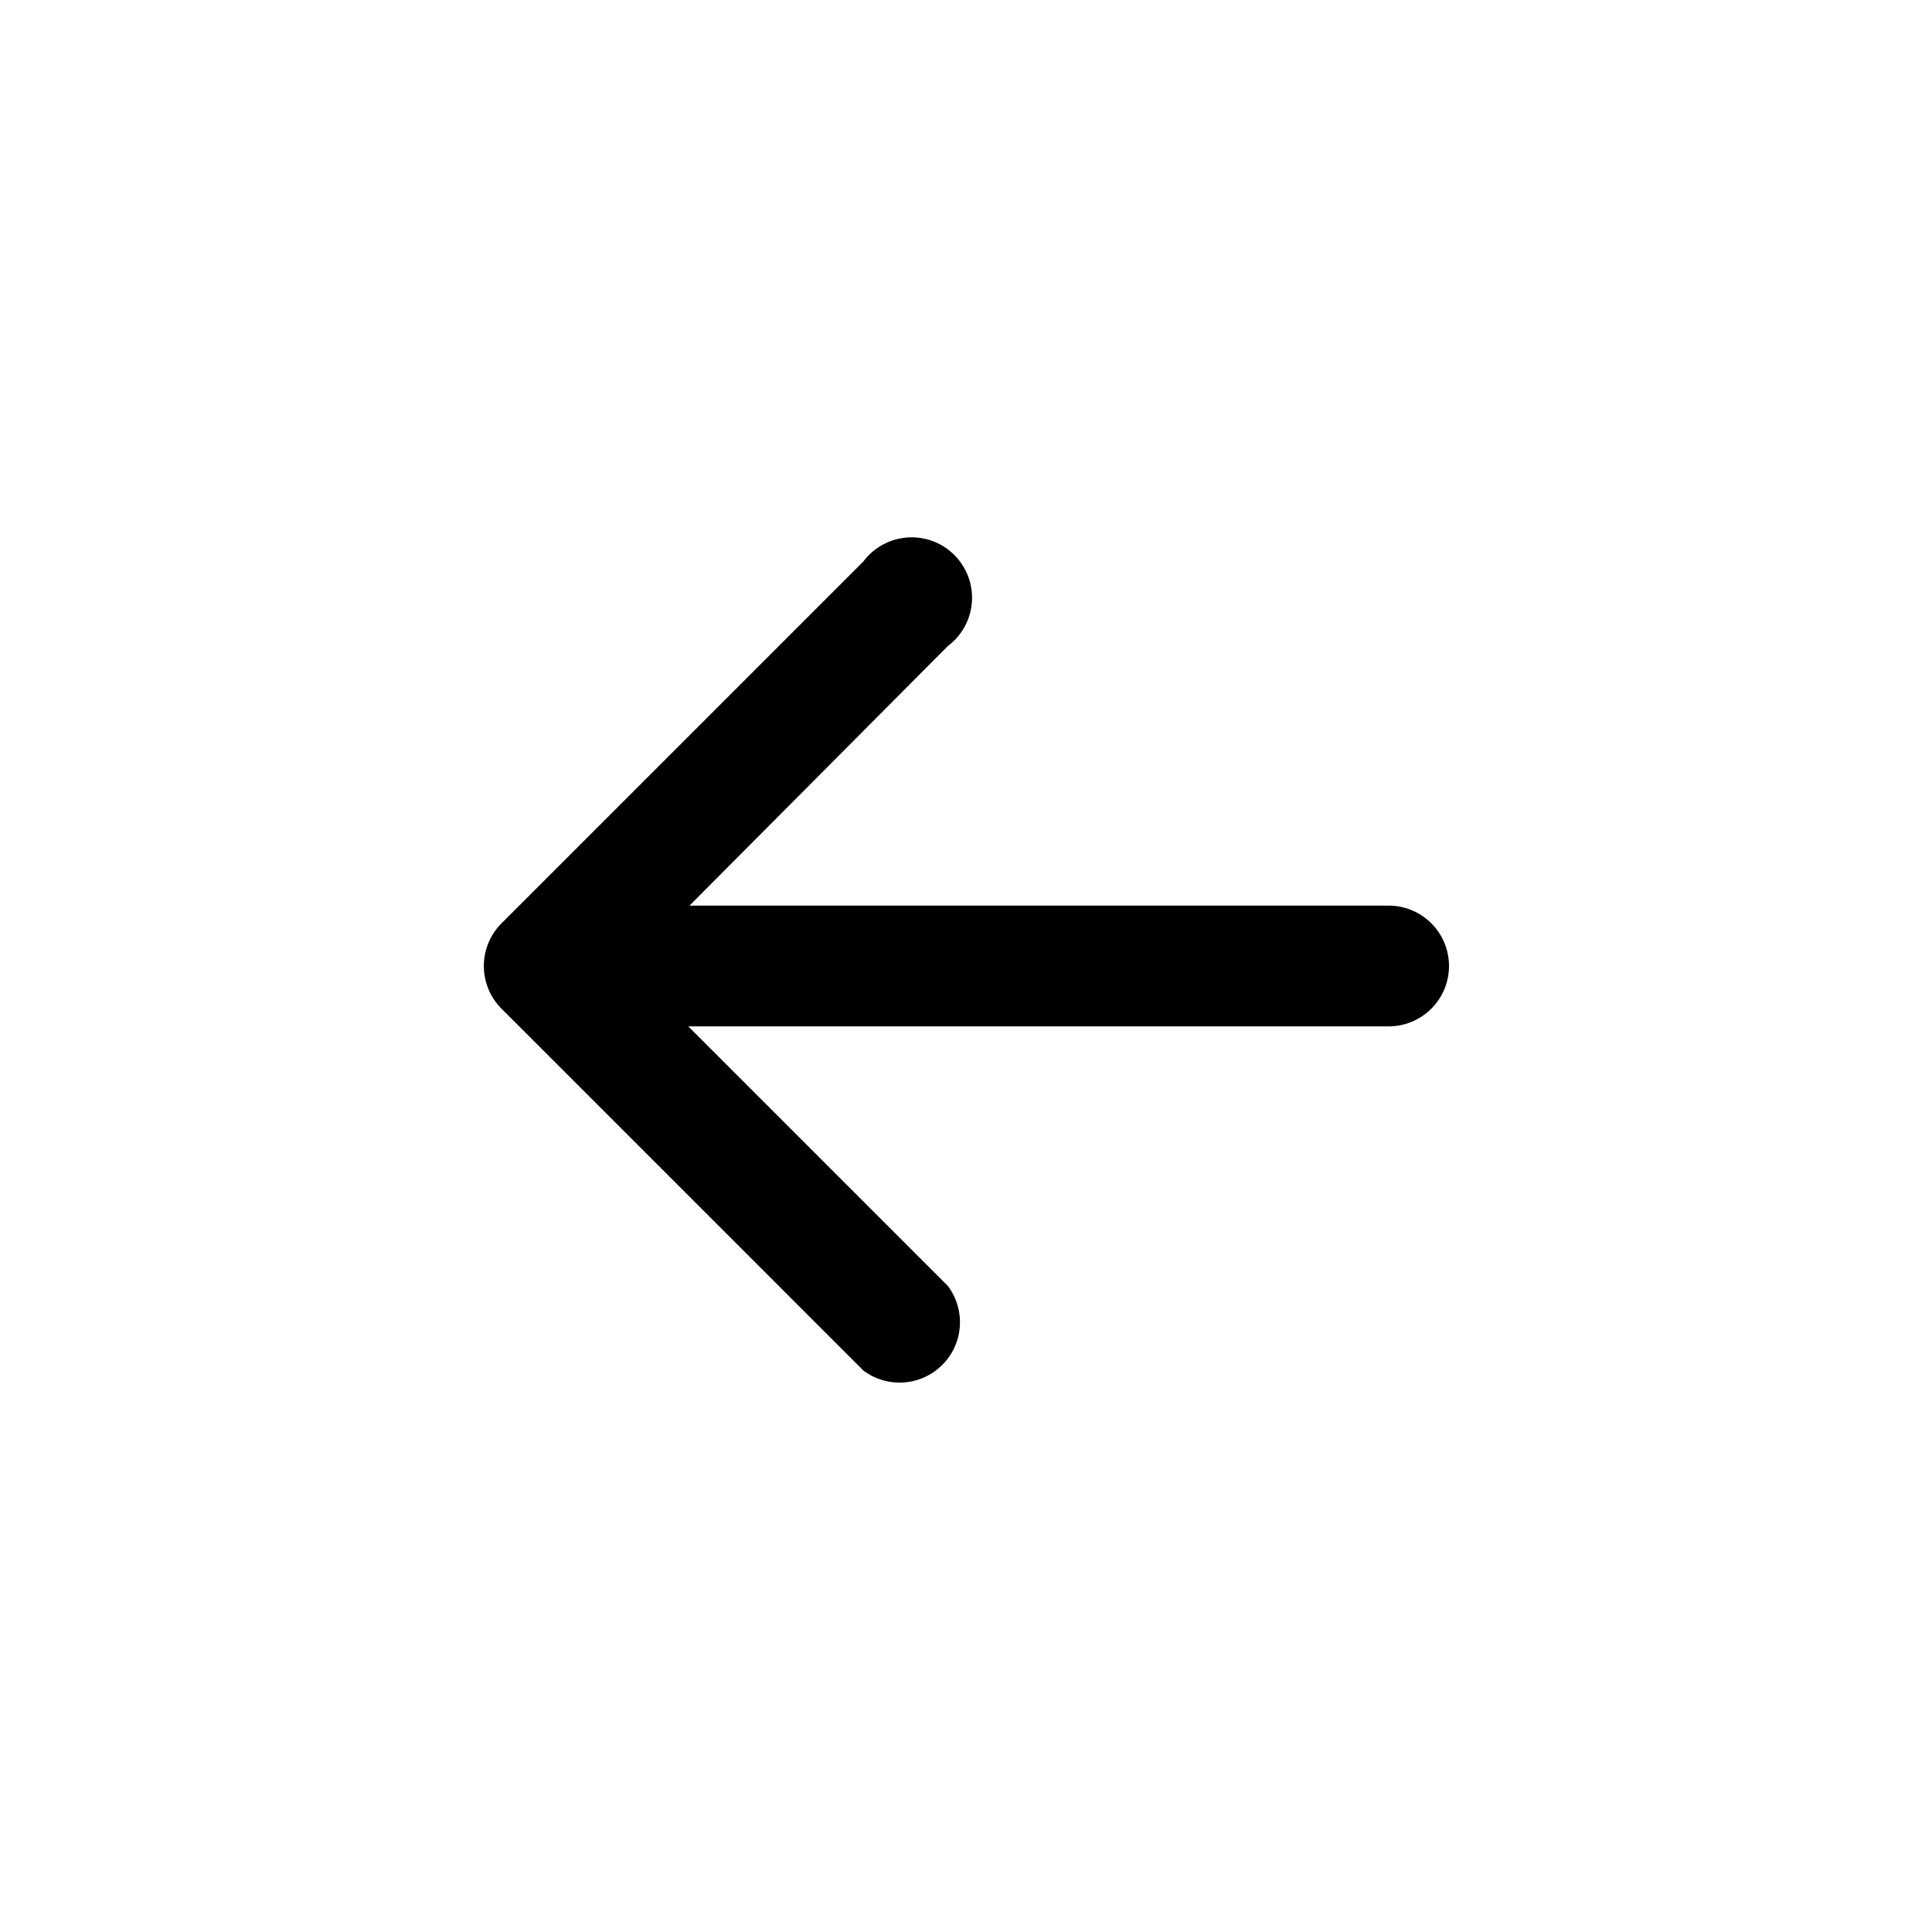 <svg xmlns="http://www.w3.org/2000/svg" viewBox="0 0 16 16"><path fill-rule="evenodd" d="M12 8a.5.5 0 0 1-.5.5H5.7l2.15 2.15a.5.5 0 0 1-.7.7l-3-3a.5.5 0 0 1 0-.7l3-3a.5.5 0 1 1 .7.7L5.71 7.5h5.79a.5.5 0 0 1 .5.5z"/></svg>